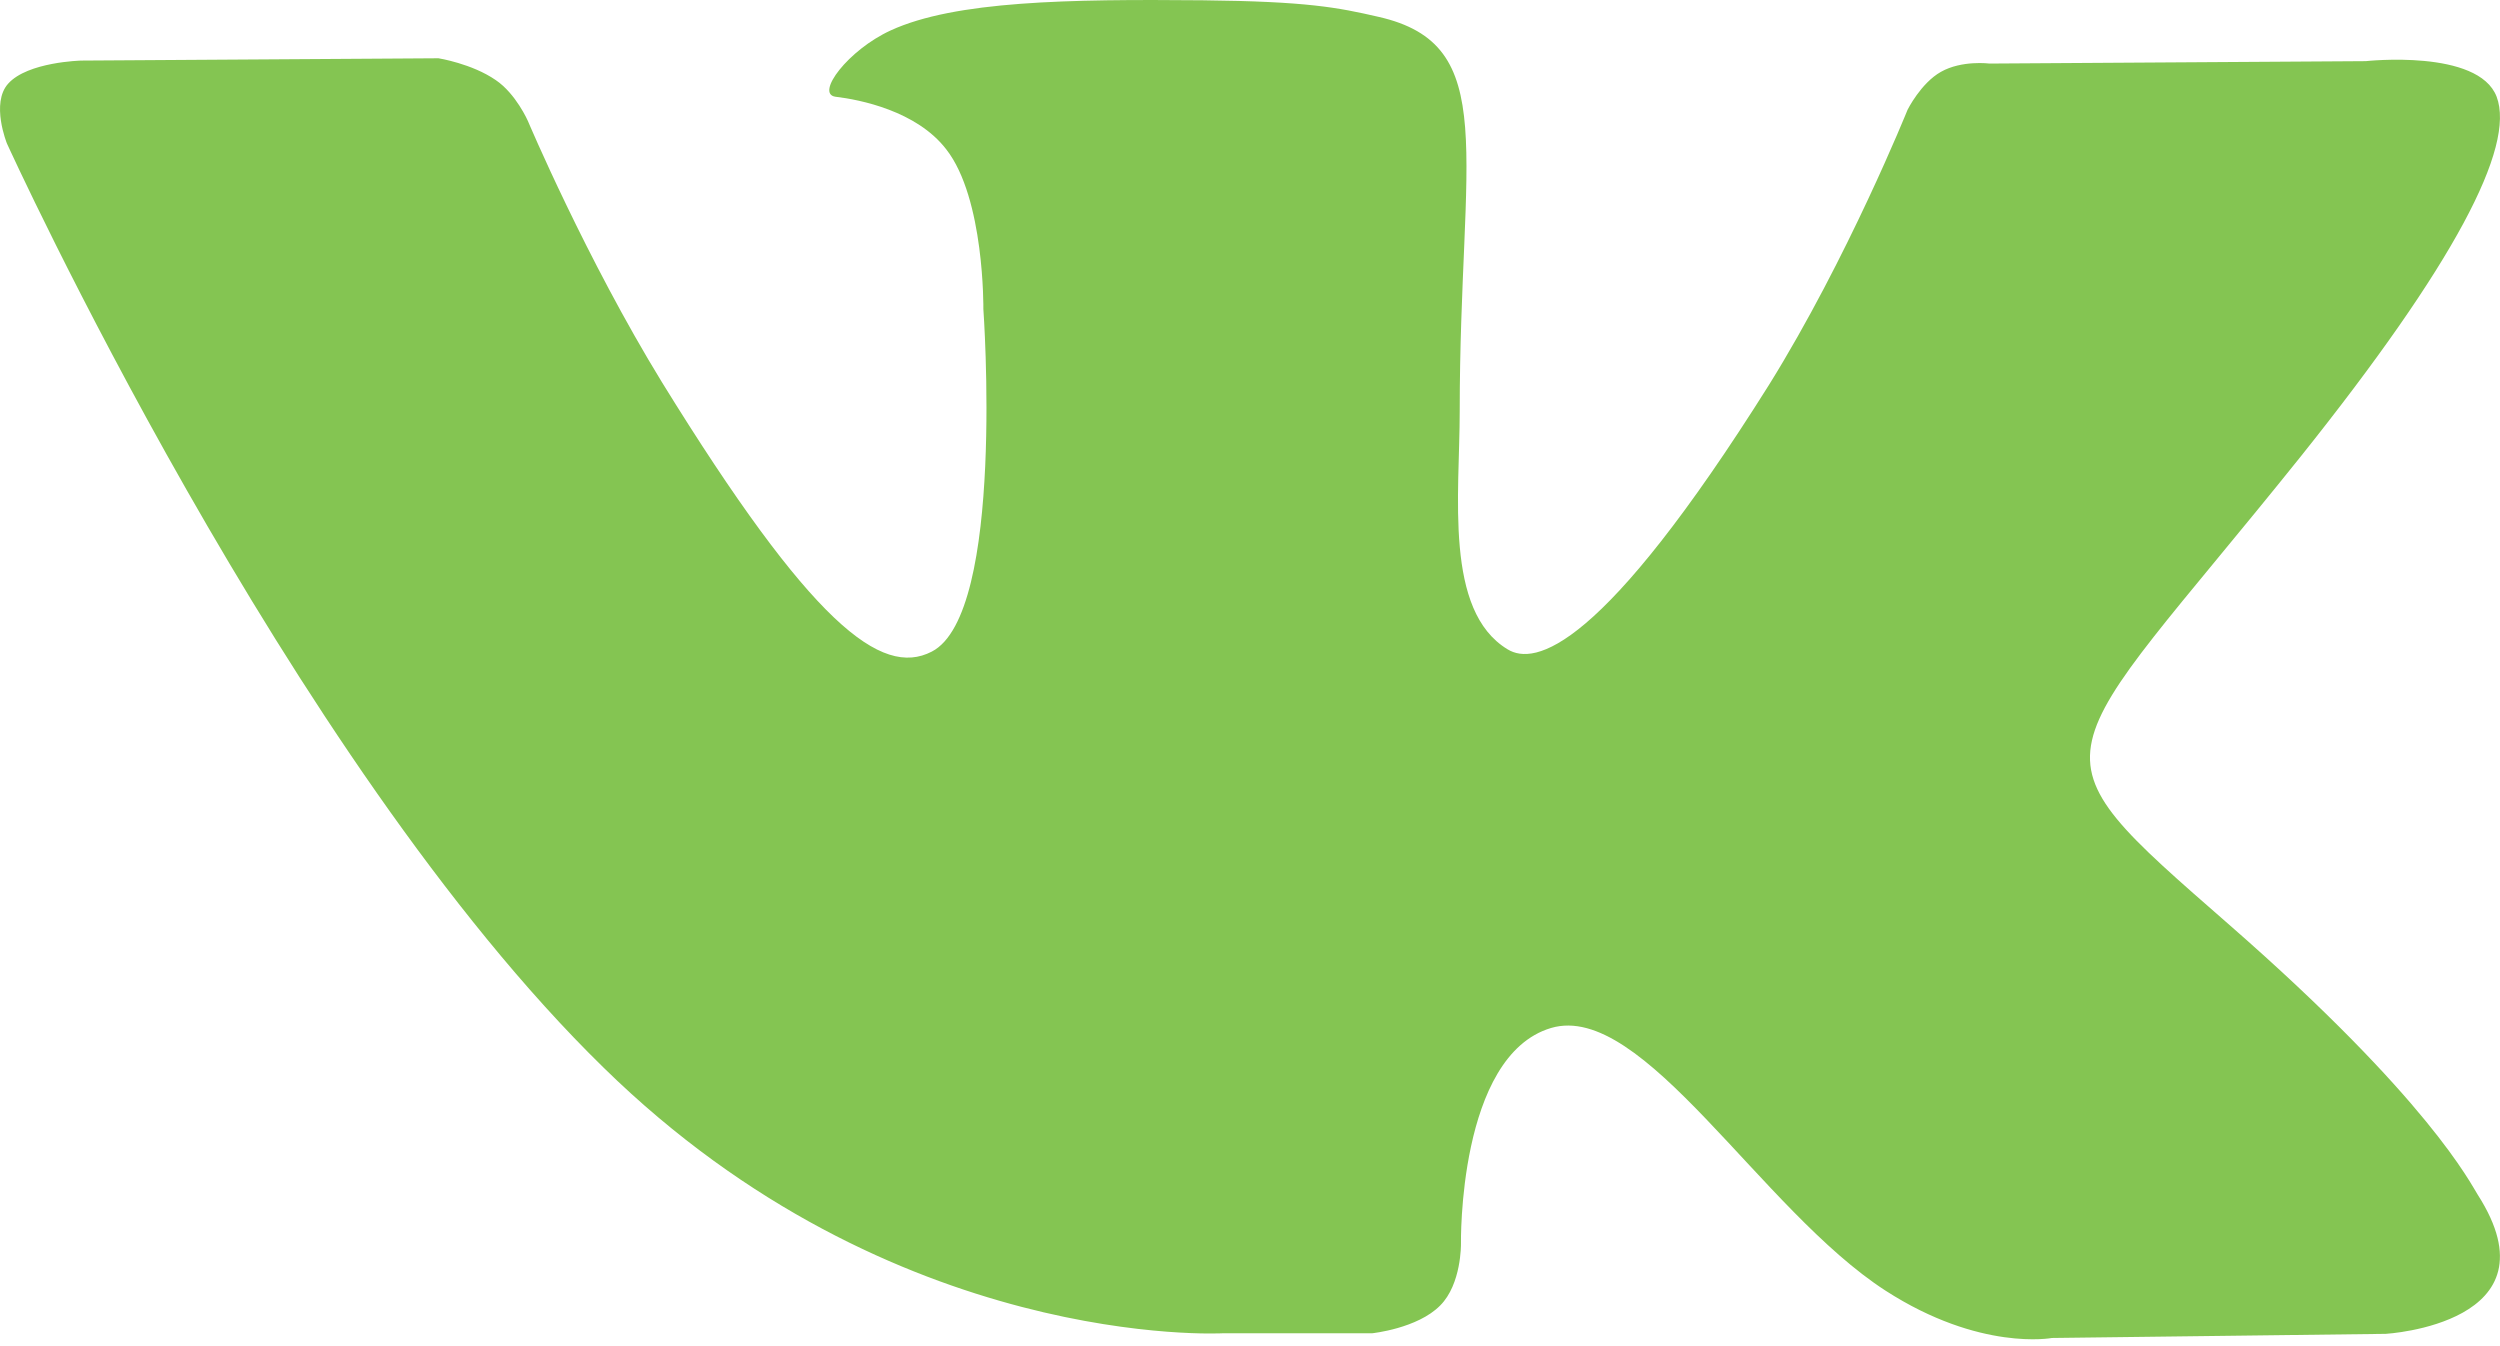 <svg width="26" height="14" viewBox="0 0 26 14" fill="none" xmlns="http://www.w3.org/2000/svg">
<path d="M12.717 13.866H14.27C14.27 13.866 14.742 13.817 14.978 13.577C15.2 13.355 15.194 12.937 15.194 12.937C15.194 12.937 15.161 10.98 16.131 10.691C17.087 10.408 18.313 12.586 19.61 13.423C20.593 14.057 21.34 13.915 21.34 13.915L24.812 13.872C24.812 13.872 26.627 13.767 25.769 12.426C25.697 12.315 25.264 11.435 23.187 9.62C21.012 7.719 21.3 8.026 23.928 4.747C25.526 2.747 26.162 1.529 25.965 1.006C25.775 0.507 24.603 0.636 24.603 0.636L20.691 0.661C20.691 0.661 20.403 0.624 20.186 0.747C19.977 0.864 19.839 1.141 19.839 1.141C19.839 1.141 19.217 2.685 18.398 4.002C16.655 6.777 15.96 6.925 15.679 6.753C15.017 6.353 15.181 5.141 15.181 4.279C15.181 1.59 15.613 0.464 14.336 0.175C13.91 0.077 13.595 0.015 12.508 0.003C11.112 -0.01 9.933 0.009 9.264 0.316C8.819 0.52 8.478 0.975 8.688 1.006C8.943 1.036 9.533 1.153 9.841 1.553C10.241 2.064 10.227 3.215 10.227 3.215C10.227 3.215 10.457 6.384 9.69 6.777C9.166 7.048 8.439 6.494 6.886 3.978C6.093 2.685 5.49 1.258 5.49 1.258C5.49 1.258 5.366 0.975 5.156 0.833C4.907 0.661 4.56 0.606 4.56 0.606L0.845 0.63C0.845 0.63 0.288 0.643 0.085 0.87C-0.098 1.073 0.072 1.492 0.072 1.492C0.072 1.492 2.981 7.885 6.277 11.103C9.291 14.057 12.717 13.866 12.717 13.866Z" fill="#84C552"/>
</svg>
